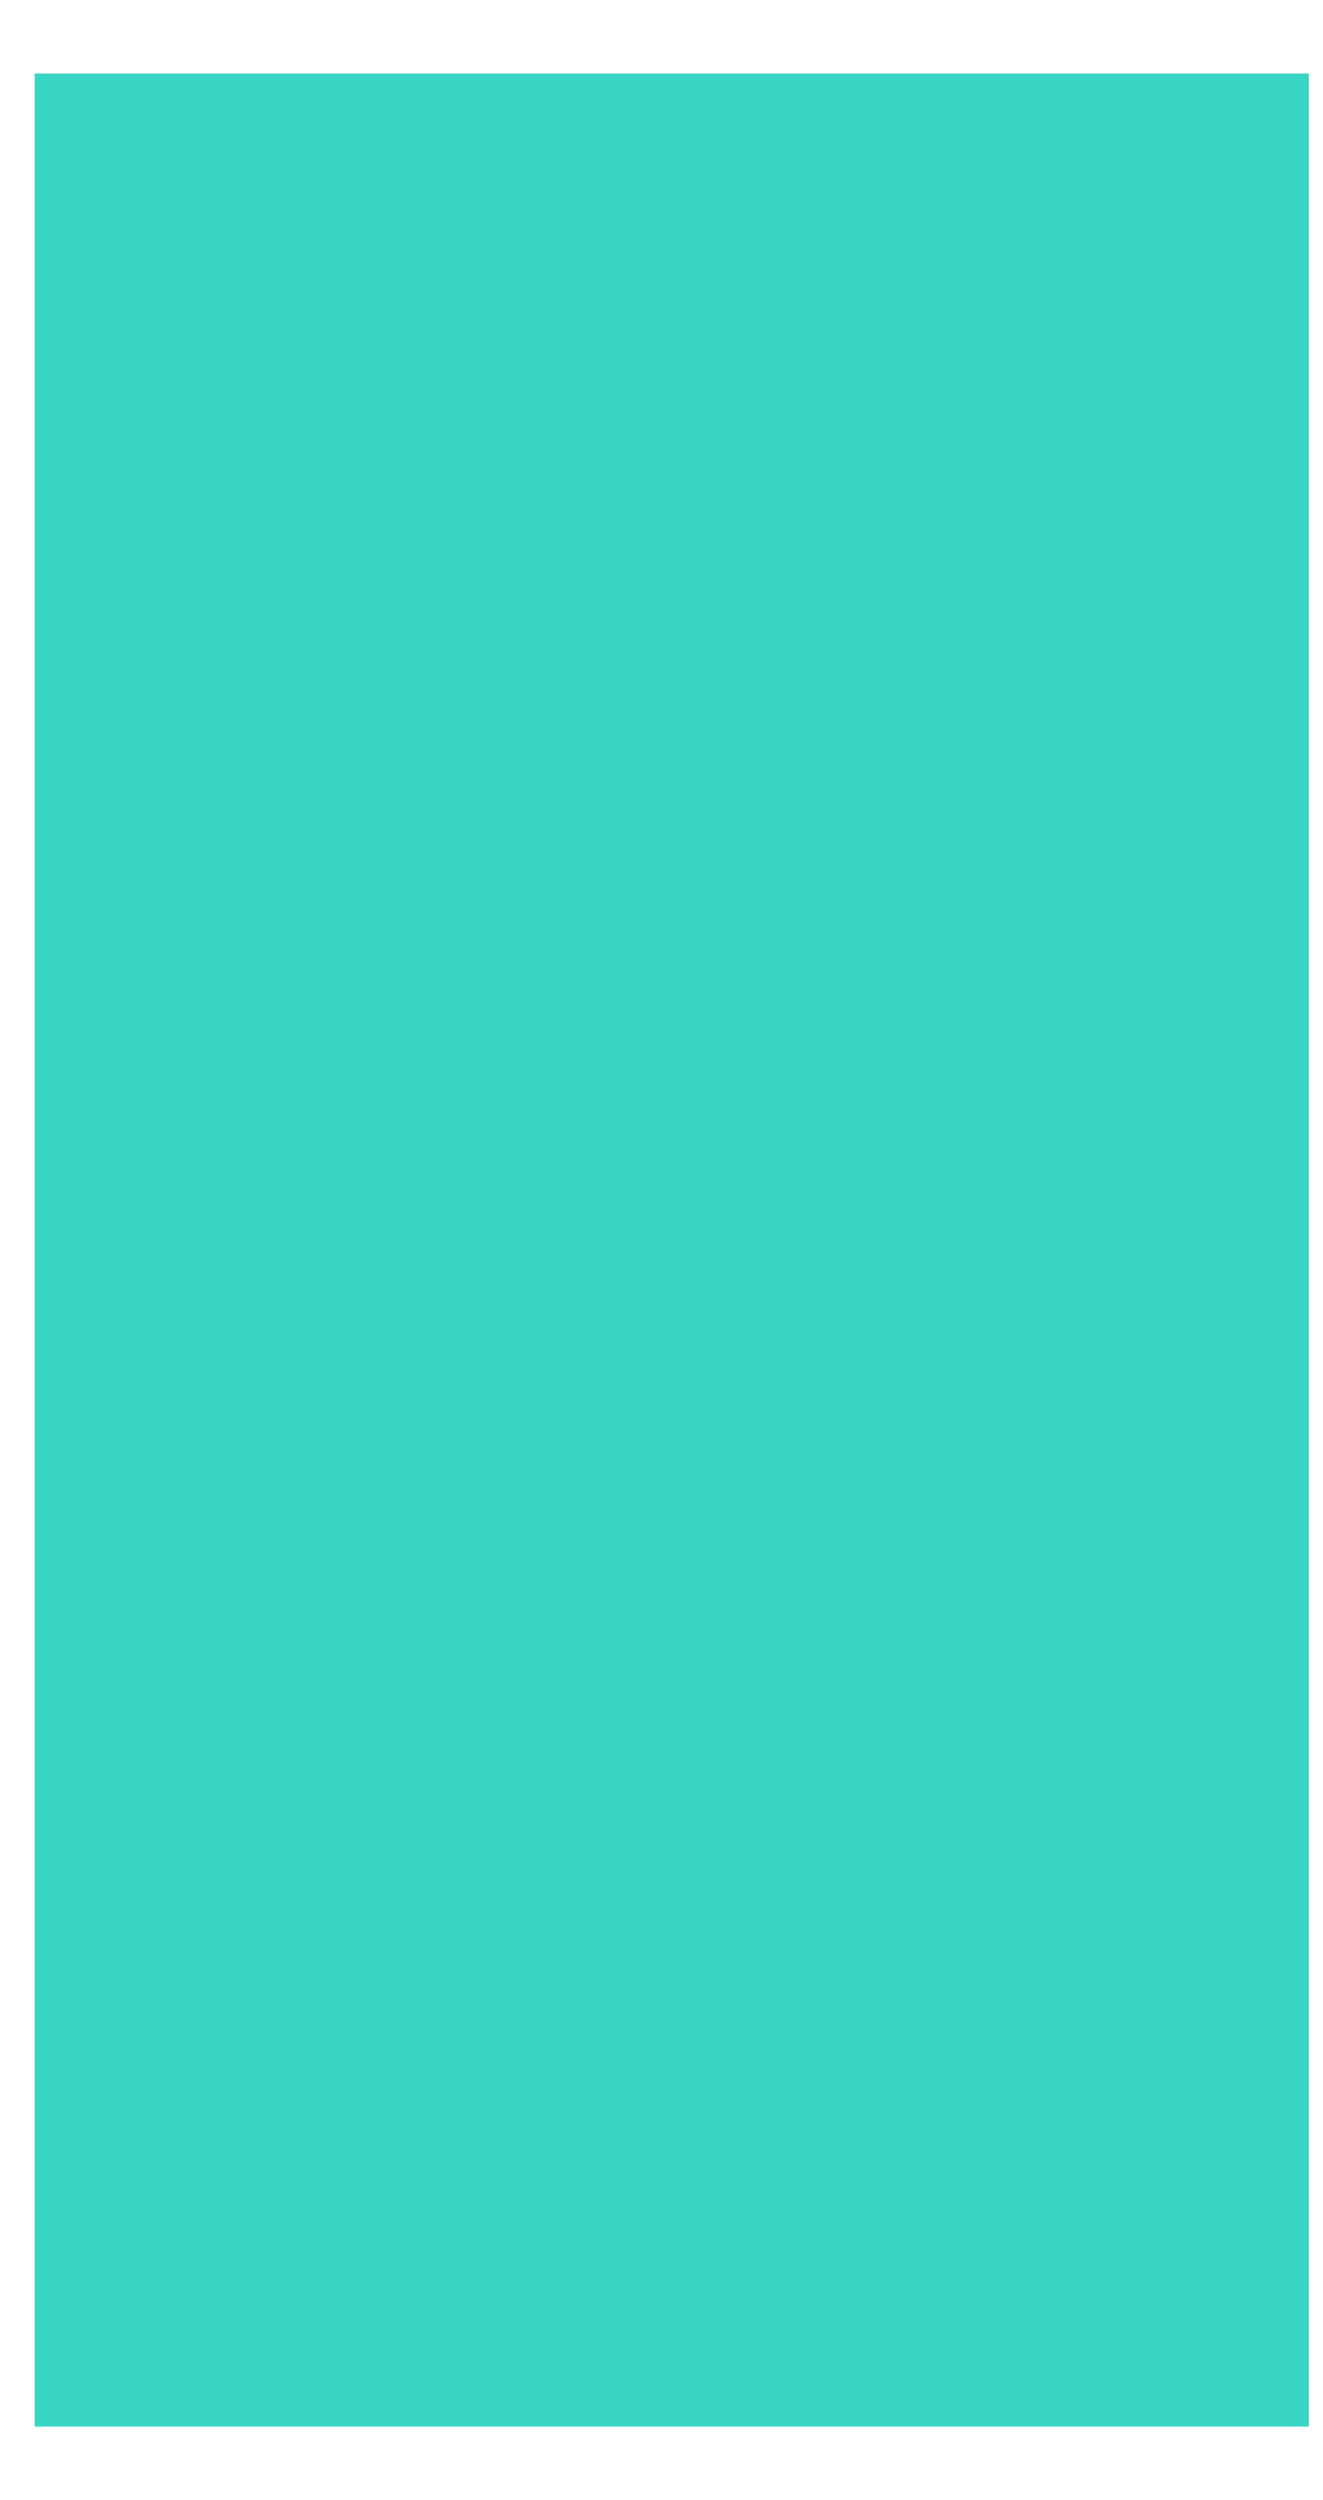 ﻿<?xml version="1.0" encoding="utf-8"?>
<svg version="1.1" xmlns:xlink="http://www.w3.org/1999/xlink" width="18px" height="34px" xmlns="http://www.w3.org/2000/svg">
  <g transform="matrix(1 0 0 1 -1172 -912 )">
    <path d="M 17.807 33  L 0.472 33  L 0.472 1  L 17.807 1  L 17.807 33  Z " fill-rule="nonzero" fill="#16ceb9" stroke="none" fill-opacity="0.851" transform="matrix(1 0 0 1 1172 912 )" />
  </g>
</svg>